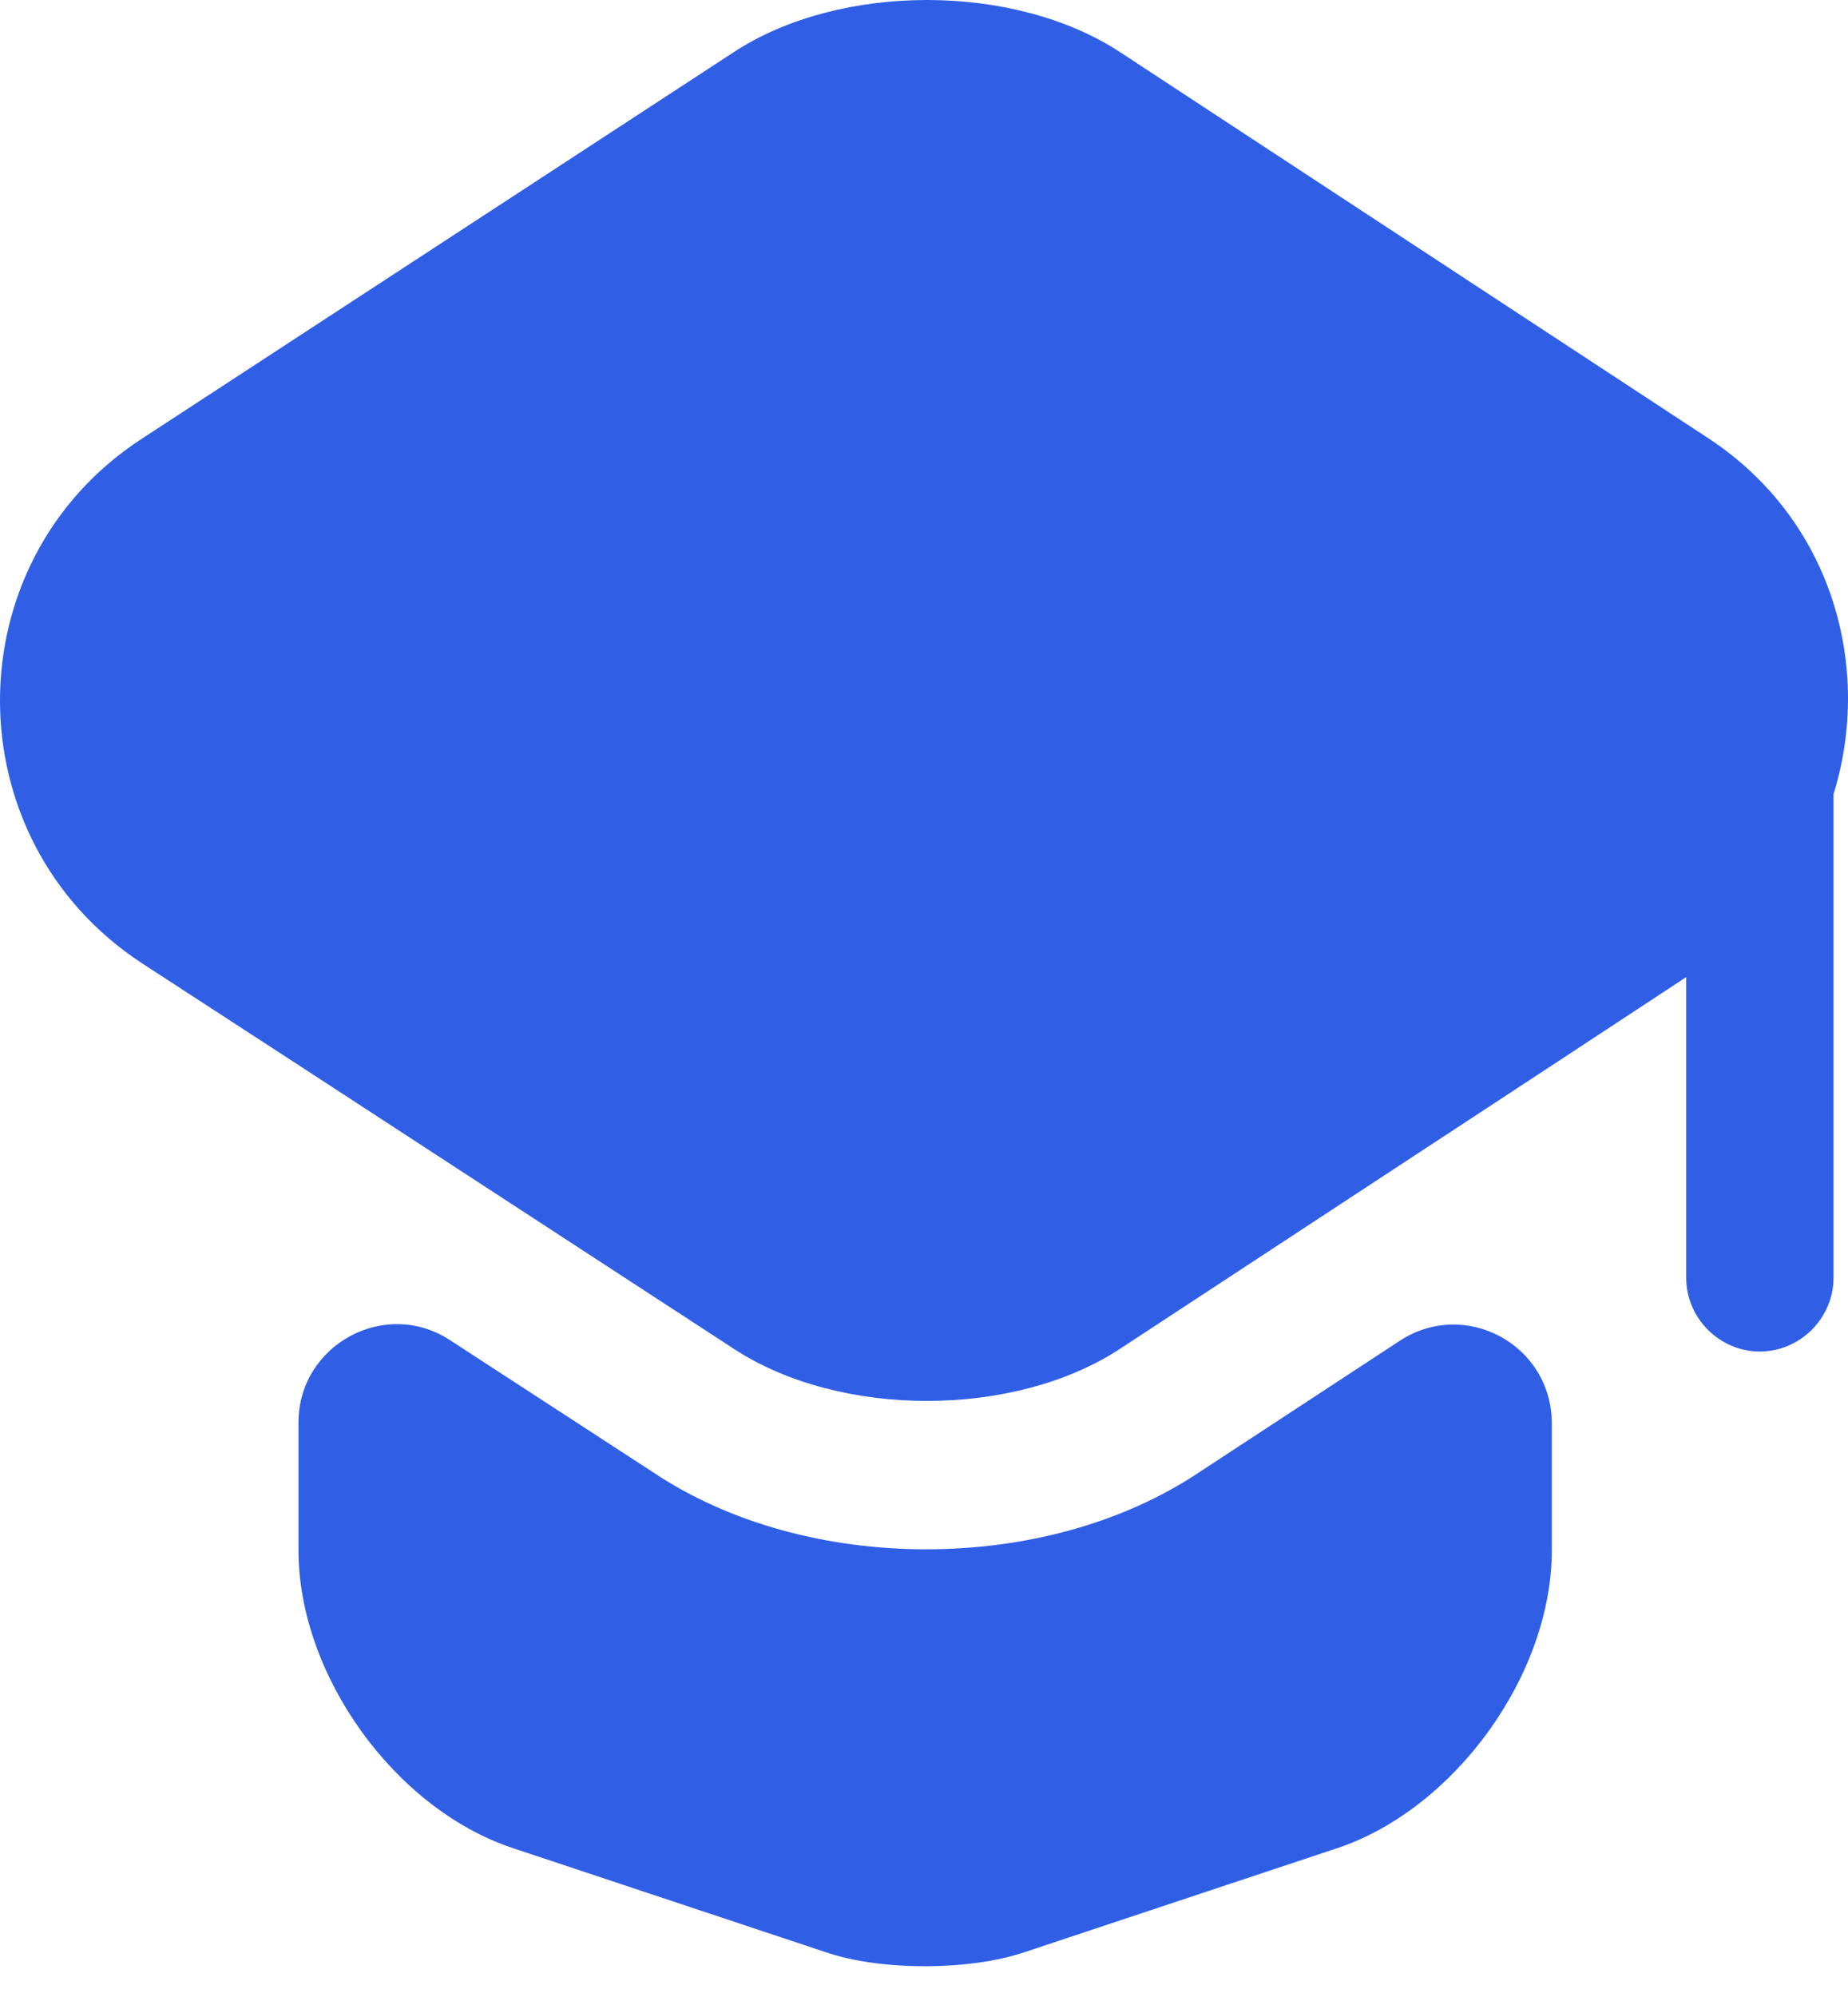 <svg width="25" height="27" viewBox="0 0 25 27" fill="none" xmlns="http://www.w3.org/2000/svg">
<path d="M18.933 18.13C19.823 17.546 20.993 18.183 20.993 19.246V20.96C20.993 22.648 19.677 24.455 18.096 24.986L13.857 26.395C13.113 26.647 11.904 26.647 11.173 26.395L6.935 24.986C5.34 24.455 4.038 22.648 4.038 20.96V19.233C4.038 18.183 5.207 17.546 6.084 18.117L8.822 19.897C9.871 20.602 11.2 20.947 12.529 20.947C13.857 20.947 15.186 20.602 16.236 19.897L18.933 18.13Z" fill="#305FE6"/>
<path d="M23.116 5.929L15.157 0.708C13.722 -0.236 11.357 -0.236 9.922 0.708L1.923 5.929C-0.641 7.59 -0.641 11.351 1.923 13.025L4.049 14.407L9.922 18.233C11.357 19.177 13.722 19.177 15.157 18.233L20.991 14.407L22.811 13.211V17.277C22.811 17.822 23.263 18.273 23.807 18.273C24.352 18.273 24.804 17.822 24.804 17.277V10.739C25.335 9.025 24.791 7.032 23.116 5.929Z" fill="#305FE6"/>
</svg>
